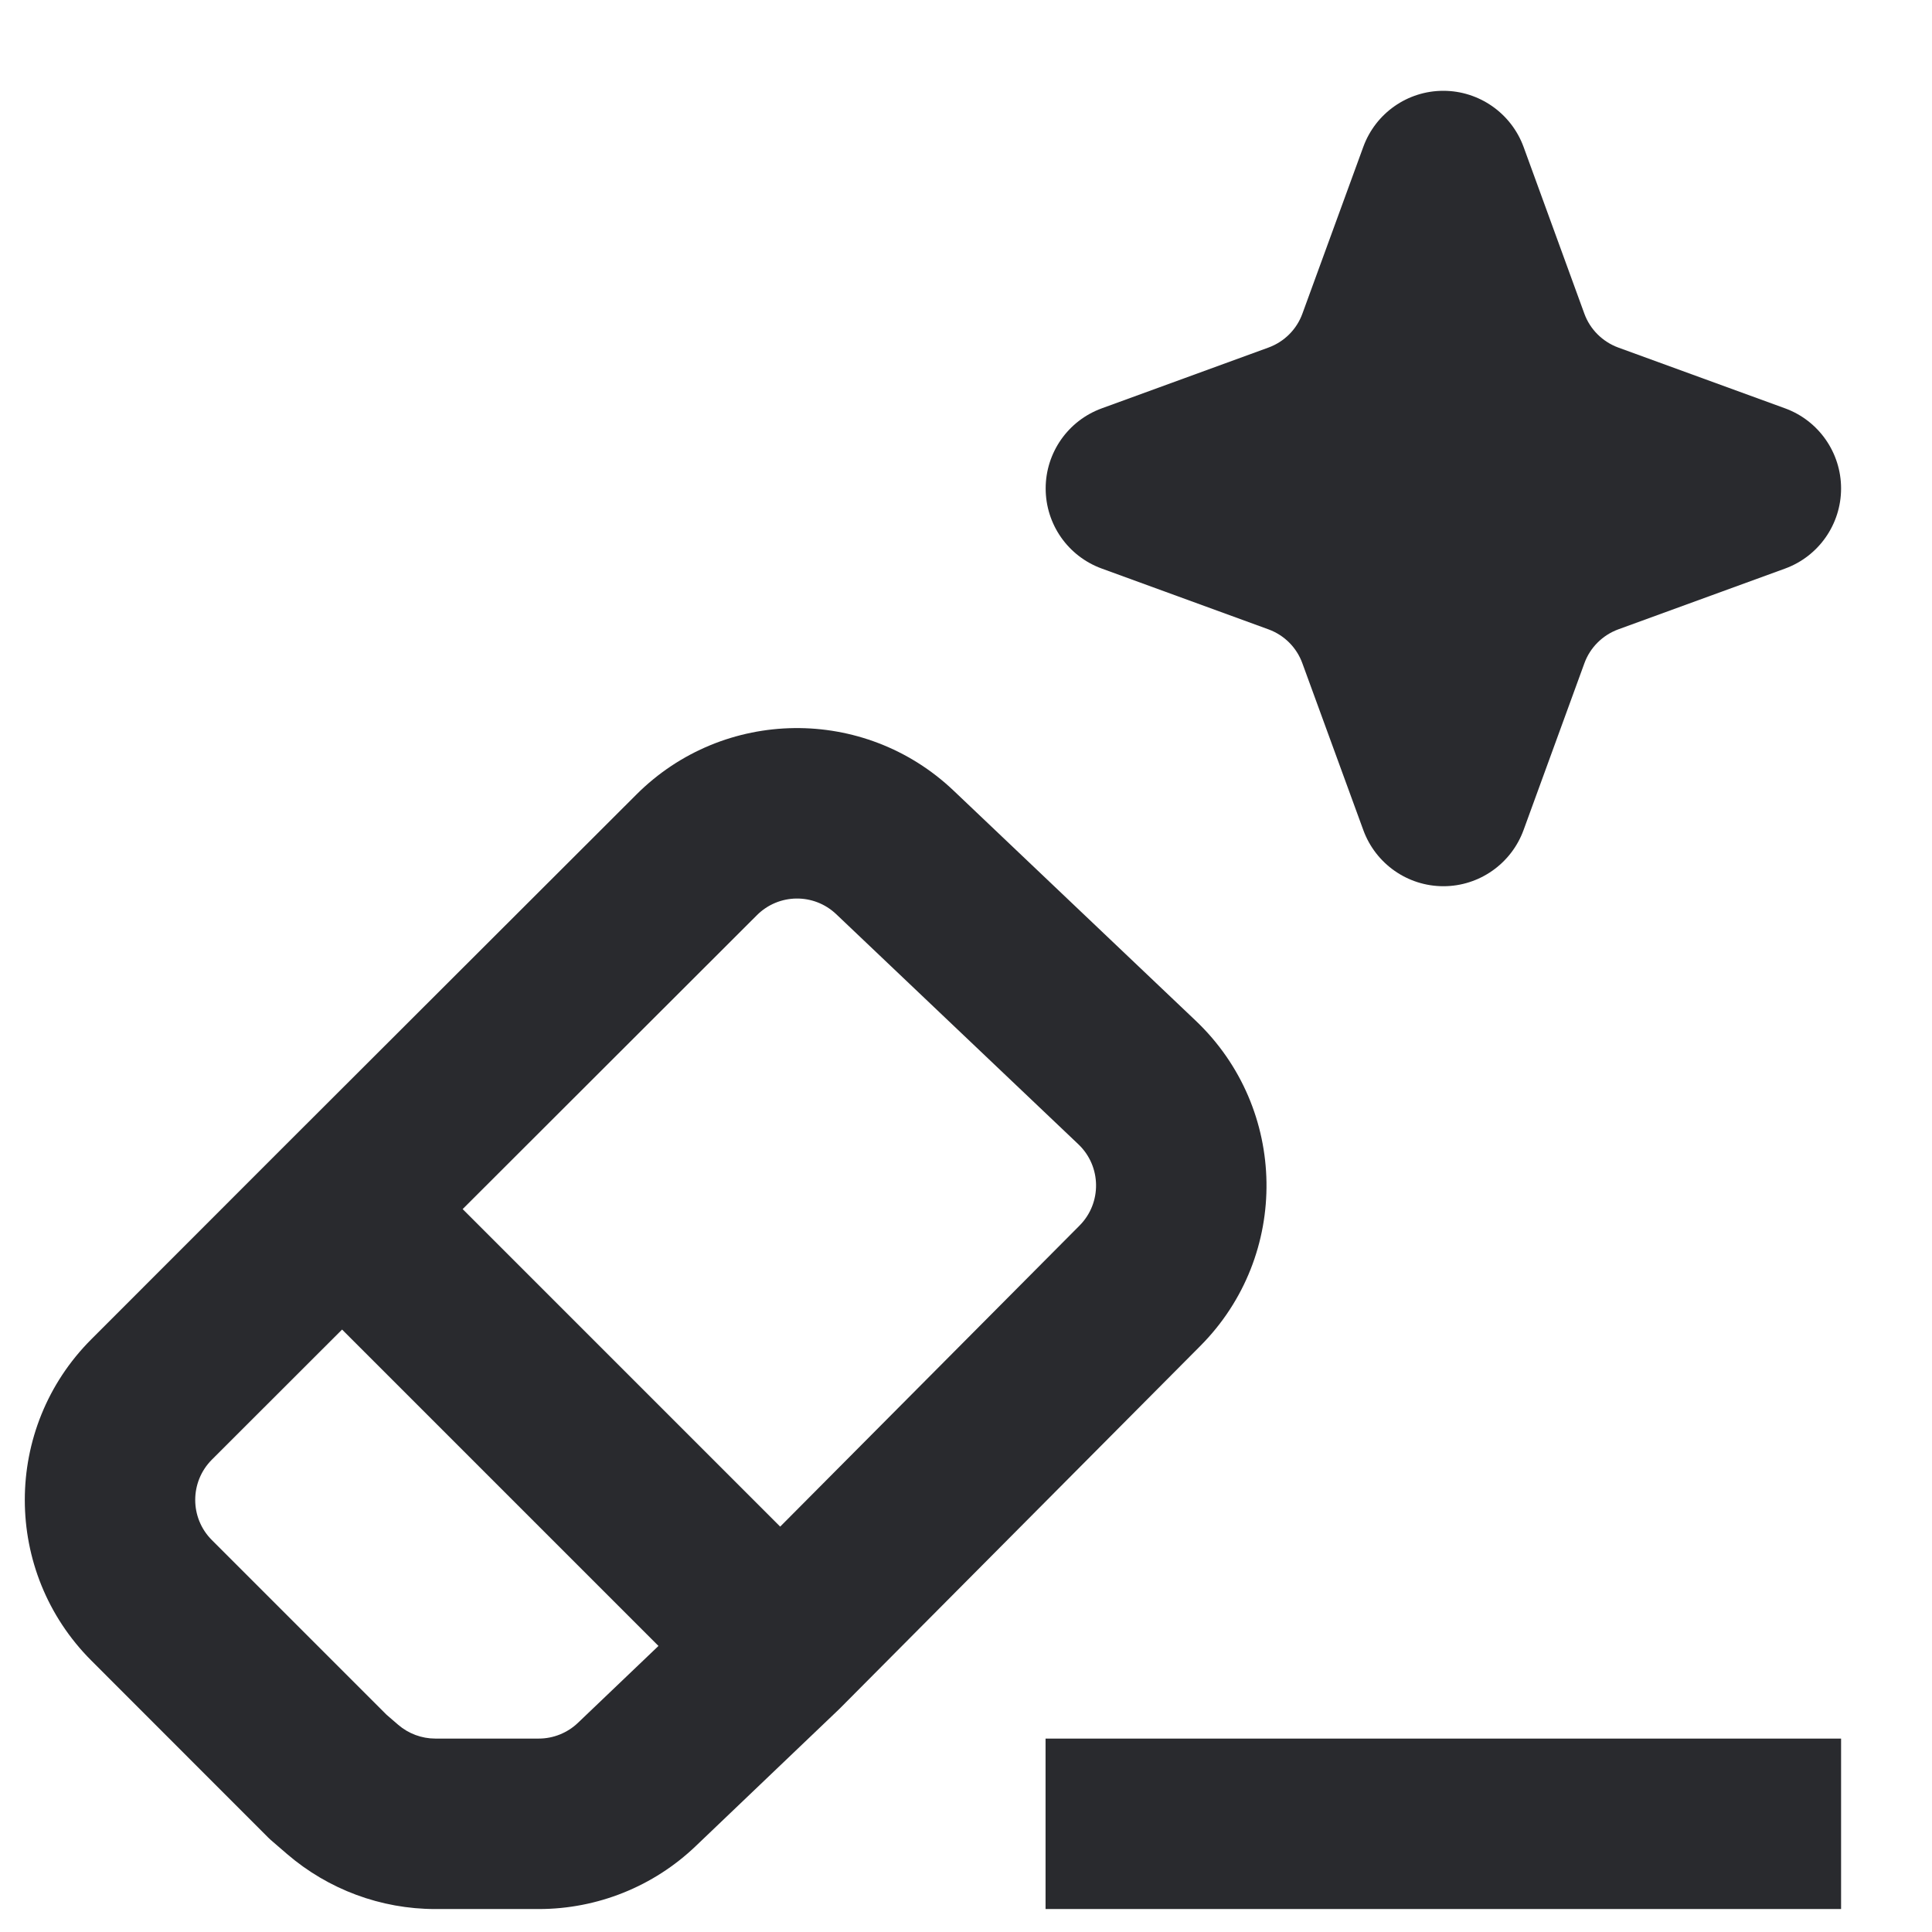 <svg width="17" height="17" viewBox="0 0 17 17" fill="none" xmlns="http://www.w3.org/2000/svg">
<path fill-rule="evenodd" clip-rule="evenodd" d="M12.7 0.799C13.015 0.799 13.297 0.996 13.406 1.292L13.941 2.76C13.991 2.898 14.101 3.007 14.239 3.058L15.707 3.593C16.003 3.701 16.2 3.983 16.2 4.298C16.2 4.613 16.003 4.895 15.707 5.003L14.239 5.538C14.101 5.589 13.991 5.698 13.941 5.837L13.406 7.304C13.298 7.6 13.016 7.798 12.701 7.798C12.385 7.798 12.104 7.6 11.996 7.304L11.46 5.837C11.41 5.698 11.301 5.589 11.162 5.538L9.695 5.003C9.398 4.895 9.201 4.614 9.201 4.298C9.201 3.983 9.398 3.701 9.695 3.593L11.162 3.058C11.301 3.007 11.41 2.898 11.46 2.76L11.996 1.292C12.104 0.996 12.385 0.799 12.7 0.799ZM5.6 6.991C6.367 6.225 7.605 6.21 8.391 6.957L10.522 8.982C11.335 9.755 11.354 11.046 10.563 11.842L7.399 15.024L7.385 15.038L6.122 16.244C5.75 16.6 5.255 16.798 4.741 16.798H3.83C3.352 16.798 2.889 16.626 2.526 16.314L2.402 16.207C2.387 16.195 2.374 16.182 2.36 16.169L0.804 14.612C0.023 13.831 0.023 12.565 0.804 11.784L2.479 10.108L5.6 6.991ZM7.358 8.044C7.161 7.857 6.852 7.861 6.66 8.053L4.071 10.639L6.865 13.433L9.499 10.784C9.697 10.585 9.692 10.262 9.489 10.069L7.358 8.044ZM5.794 14.483L3.01 11.699L1.864 12.844C1.669 13.04 1.669 13.356 1.864 13.551L3.401 15.088L3.504 15.177C3.595 15.255 3.711 15.298 3.83 15.298H4.741C4.869 15.298 4.993 15.248 5.086 15.159L5.794 14.483ZM16.2 16.798H9.2V15.298H16.2V16.798Z" fill="#292A2E"/>
</svg>
